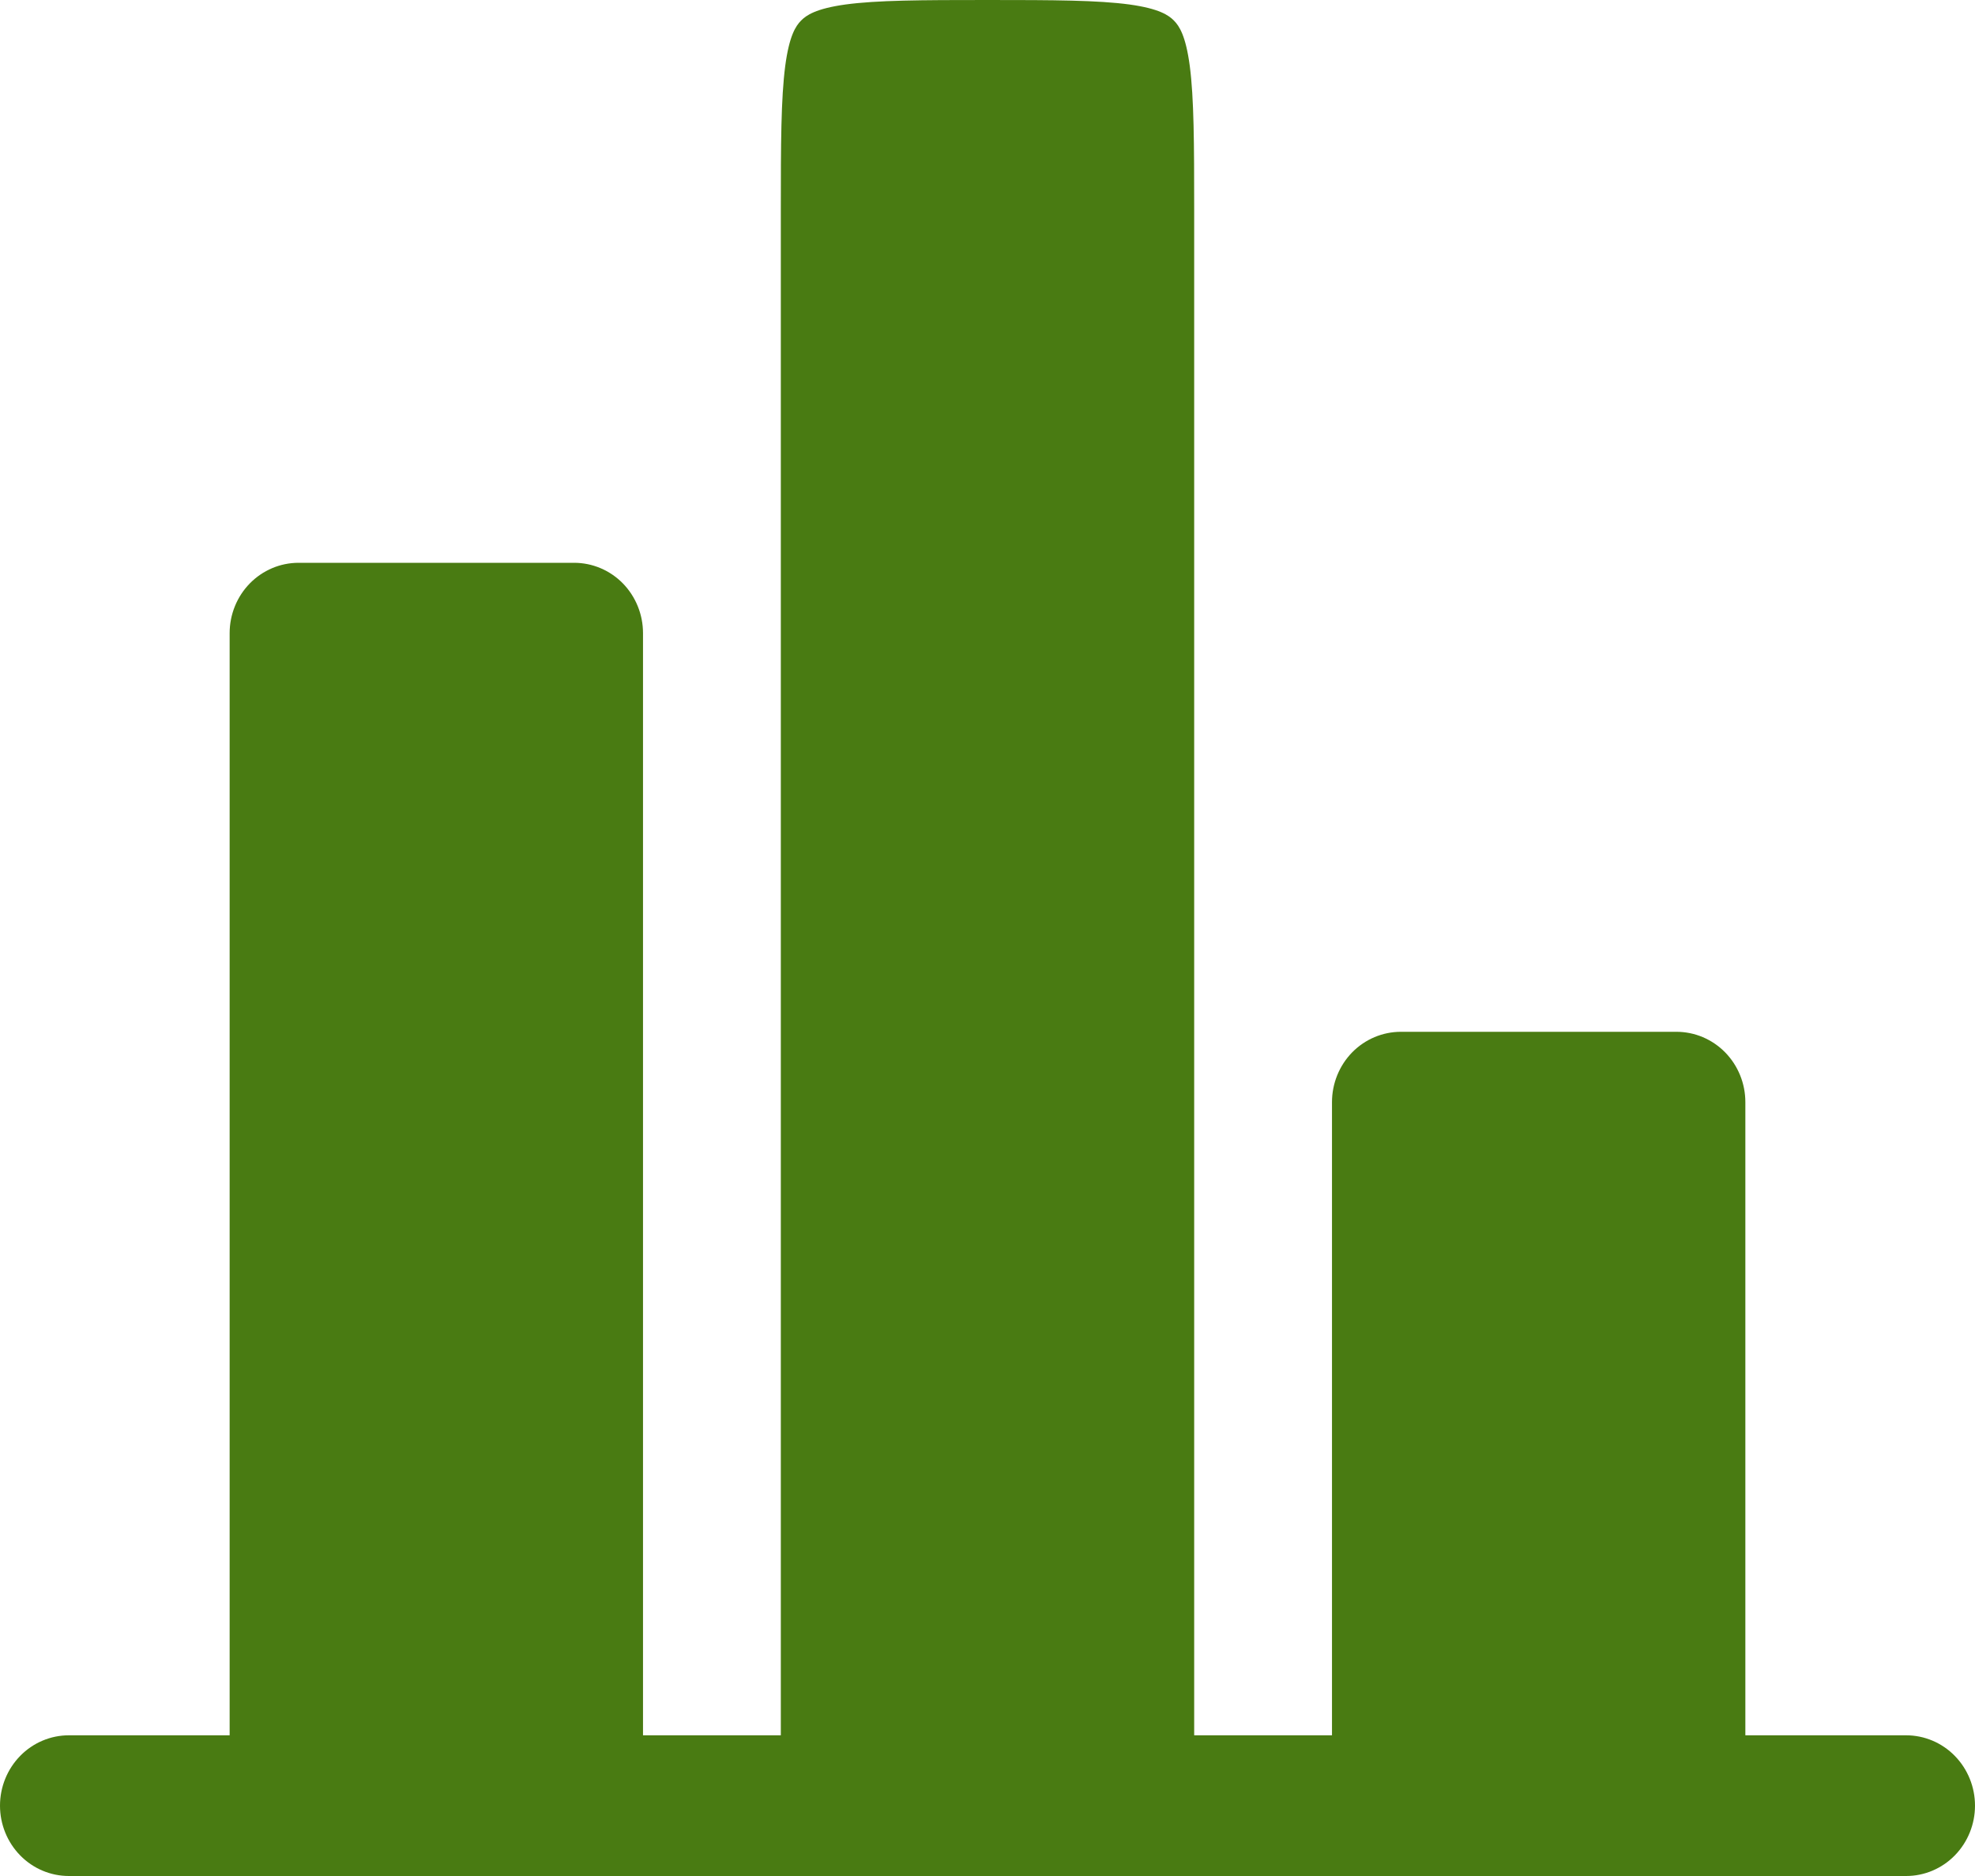 <svg width="40" height="38" viewBox="0 0 40 38" fill="none" xmlns="http://www.w3.org/2000/svg">
<path d="M35.349 22.325C35.349 21.947 35.202 21.585 34.94 21.317C34.678 21.05 34.324 20.9 33.953 20.9H28.372C28.002 20.9 27.647 21.05 27.385 21.317C27.124 21.585 26.977 21.947 26.977 22.325V35.15H24.186V4.275C24.186 2.892 24.182 1.995 24.097 1.338C24.015 0.72 23.883 0.526 23.777 0.418C23.671 0.31 23.481 0.175 22.876 0.091C22.231 0.004 21.354 0 20 0C18.646 0 17.767 0.004 17.124 0.091C16.519 0.175 16.329 0.31 16.223 0.418C16.117 0.526 15.985 0.72 15.903 1.338C15.818 1.997 15.814 2.892 15.814 4.275V35.15H13.023V12.825C13.023 12.447 12.876 12.085 12.615 11.817C12.353 11.55 11.998 11.4 11.628 11.4H6.047C5.676 11.4 5.322 11.55 5.06 11.817C4.798 12.085 4.651 12.447 4.651 12.825V35.15H1.395C1.025 35.15 0.67 35.3 0.409 35.567C0.147 35.835 0 36.197 0 36.575C0 36.953 0.147 37.315 0.409 37.583C0.67 37.85 1.025 38 1.395 38H38.605C38.975 38 39.33 37.85 39.591 37.583C39.853 37.315 40 36.953 40 36.575C40 36.197 39.853 35.835 39.591 35.567C39.33 35.3 38.975 35.15 38.605 35.15H35.349V22.325Z" fill="#497B12"/>
</svg>
